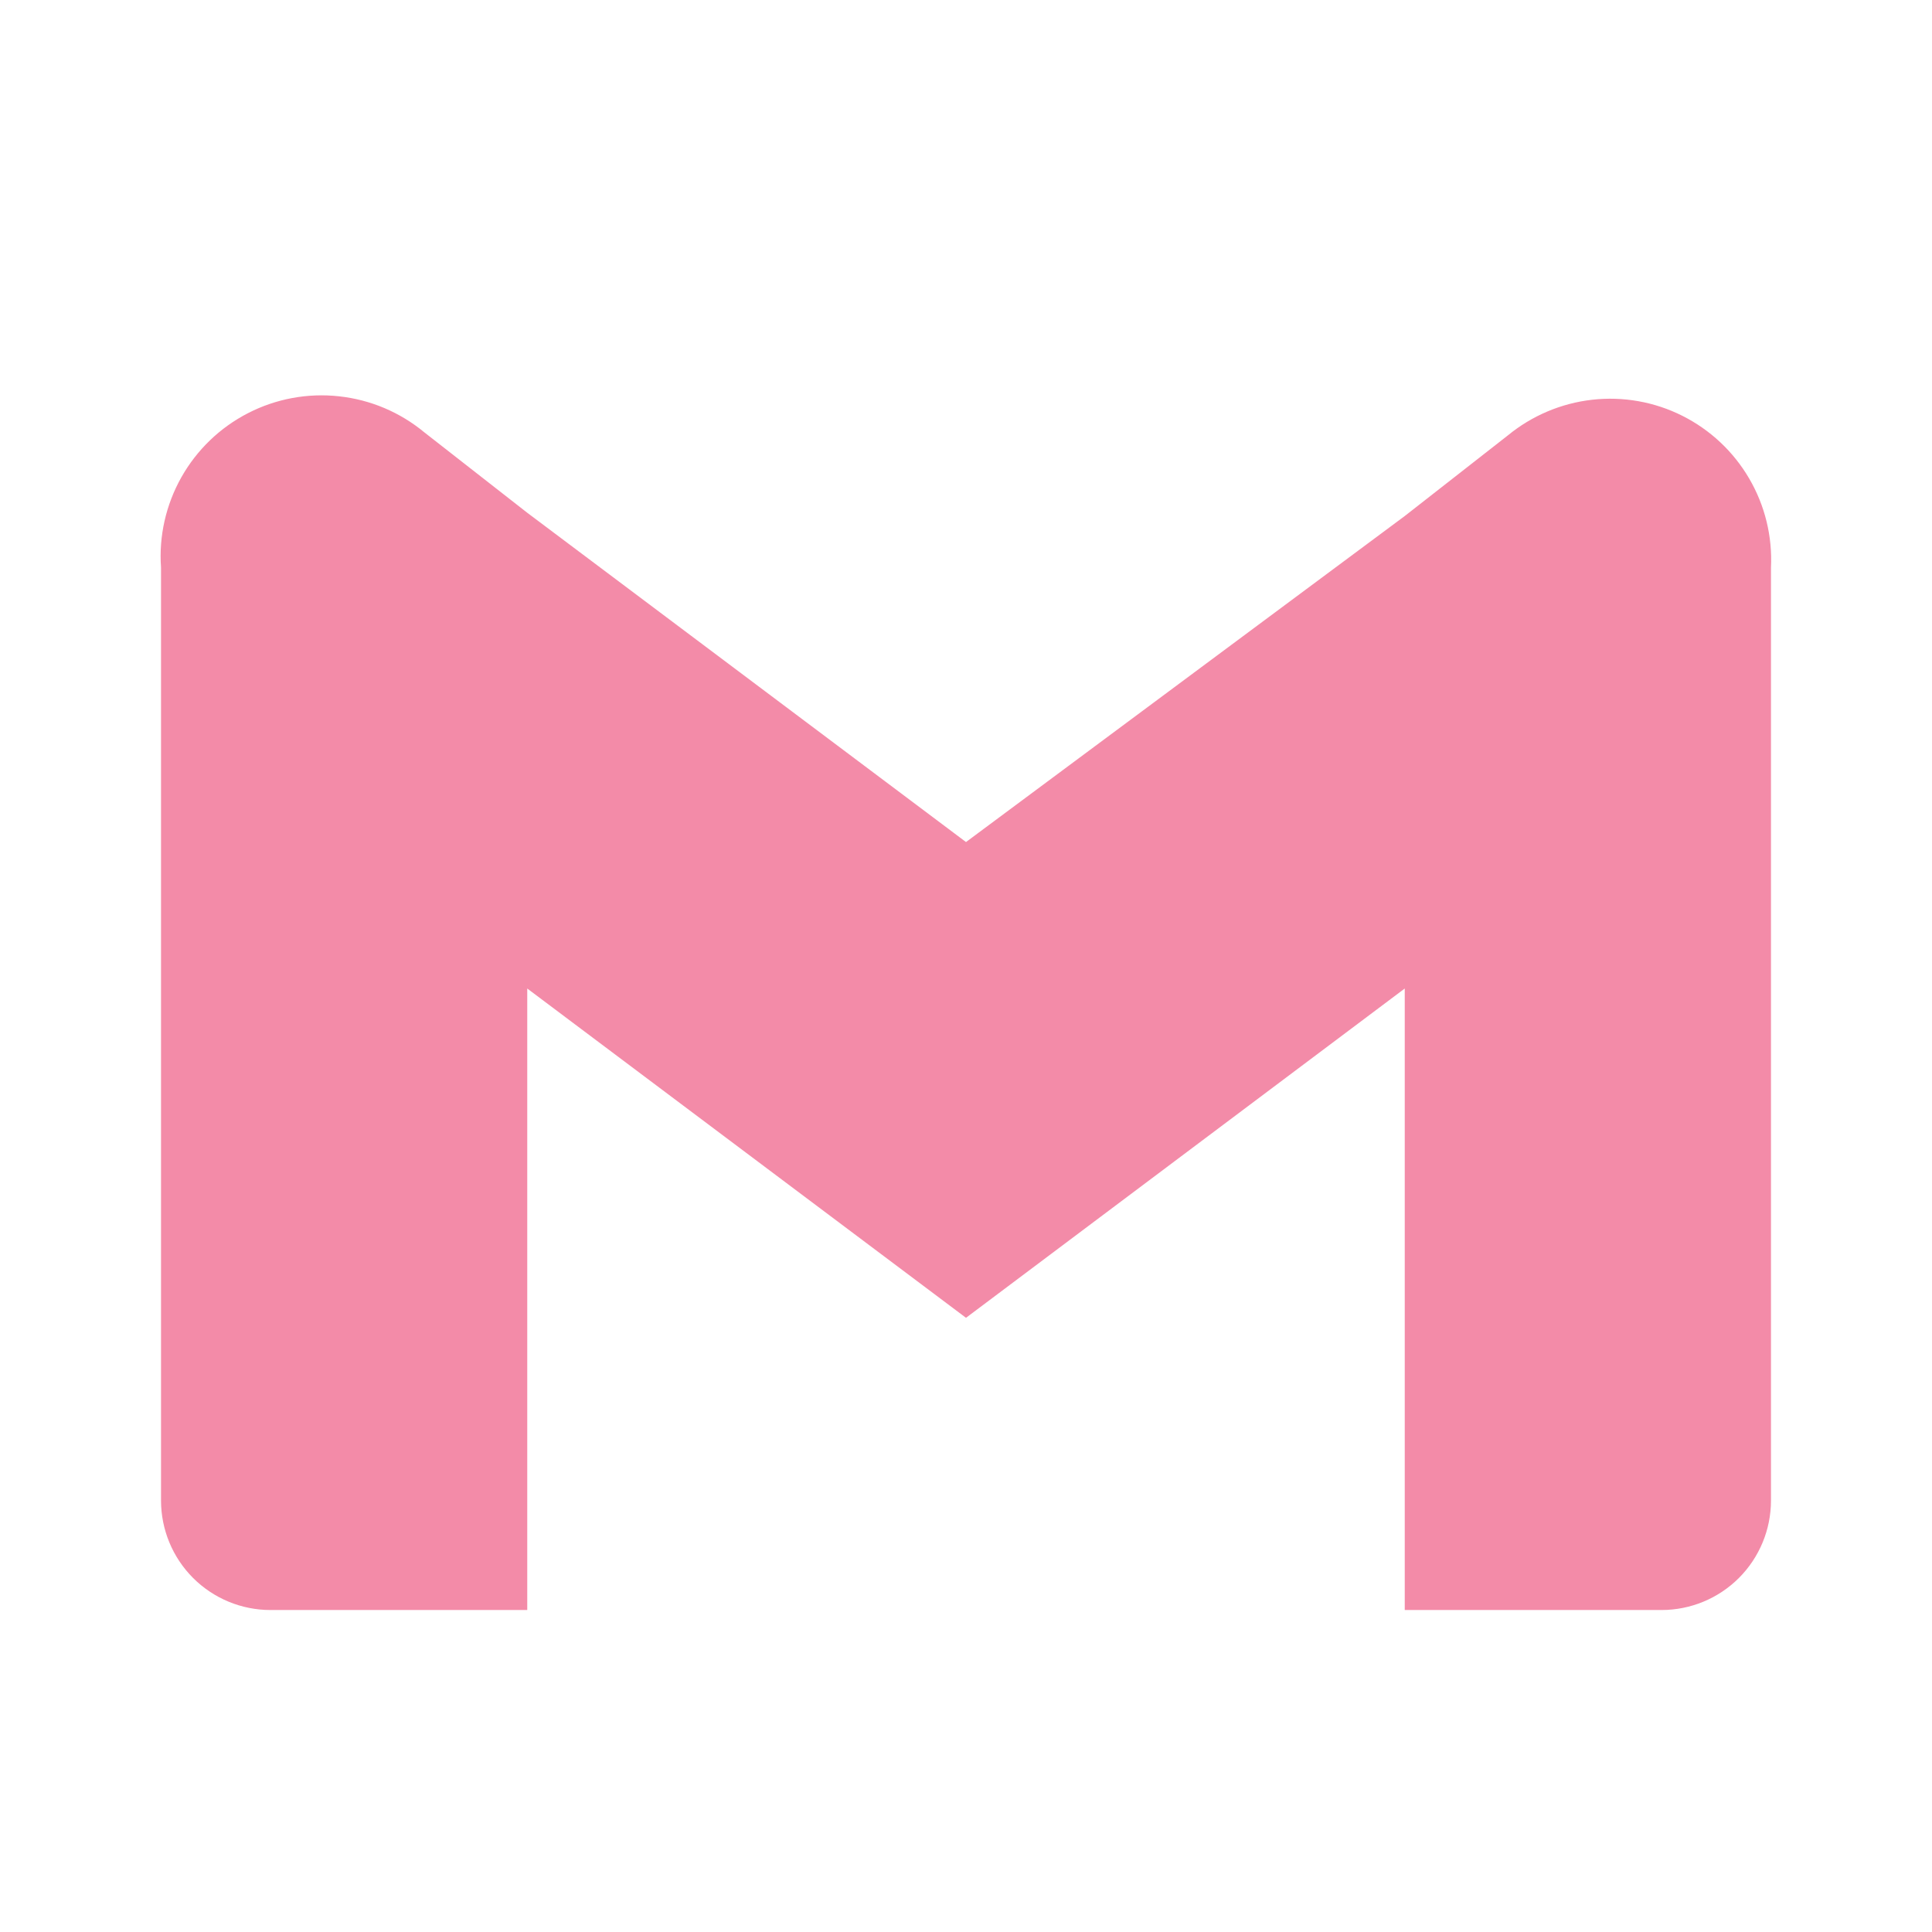 <svg width="32" height="32" viewBox="0 0 32 32" fill="none" xmlns="http://www.w3.org/2000/svg">
<path d="M24.973 7.213L23.267 8.547L16 13.947L8.733 8.493L7.027 7.16C6.625 6.827 6.134 6.62 5.615 6.564C5.096 6.507 4.572 6.604 4.108 6.843C3.644 7.081 3.26 7.451 3.004 7.905C2.748 8.36 2.63 8.879 2.667 9.4V24.853C2.667 25.334 2.858 25.796 3.198 26.136C3.538 26.476 3.999 26.667 4.48 26.667H8.733V16.373L16 21.827L23.267 16.373V26.667H27.52C28.001 26.667 28.462 26.476 28.802 26.136C29.142 25.796 29.333 25.334 29.333 24.853V9.4C29.358 8.884 29.233 8.372 28.972 7.926C28.712 7.48 28.327 7.119 27.865 6.887C27.404 6.655 26.884 6.563 26.371 6.621C25.858 6.679 25.372 6.885 24.973 7.213V7.213Z" fill="#f38ba8"/>
</svg>

